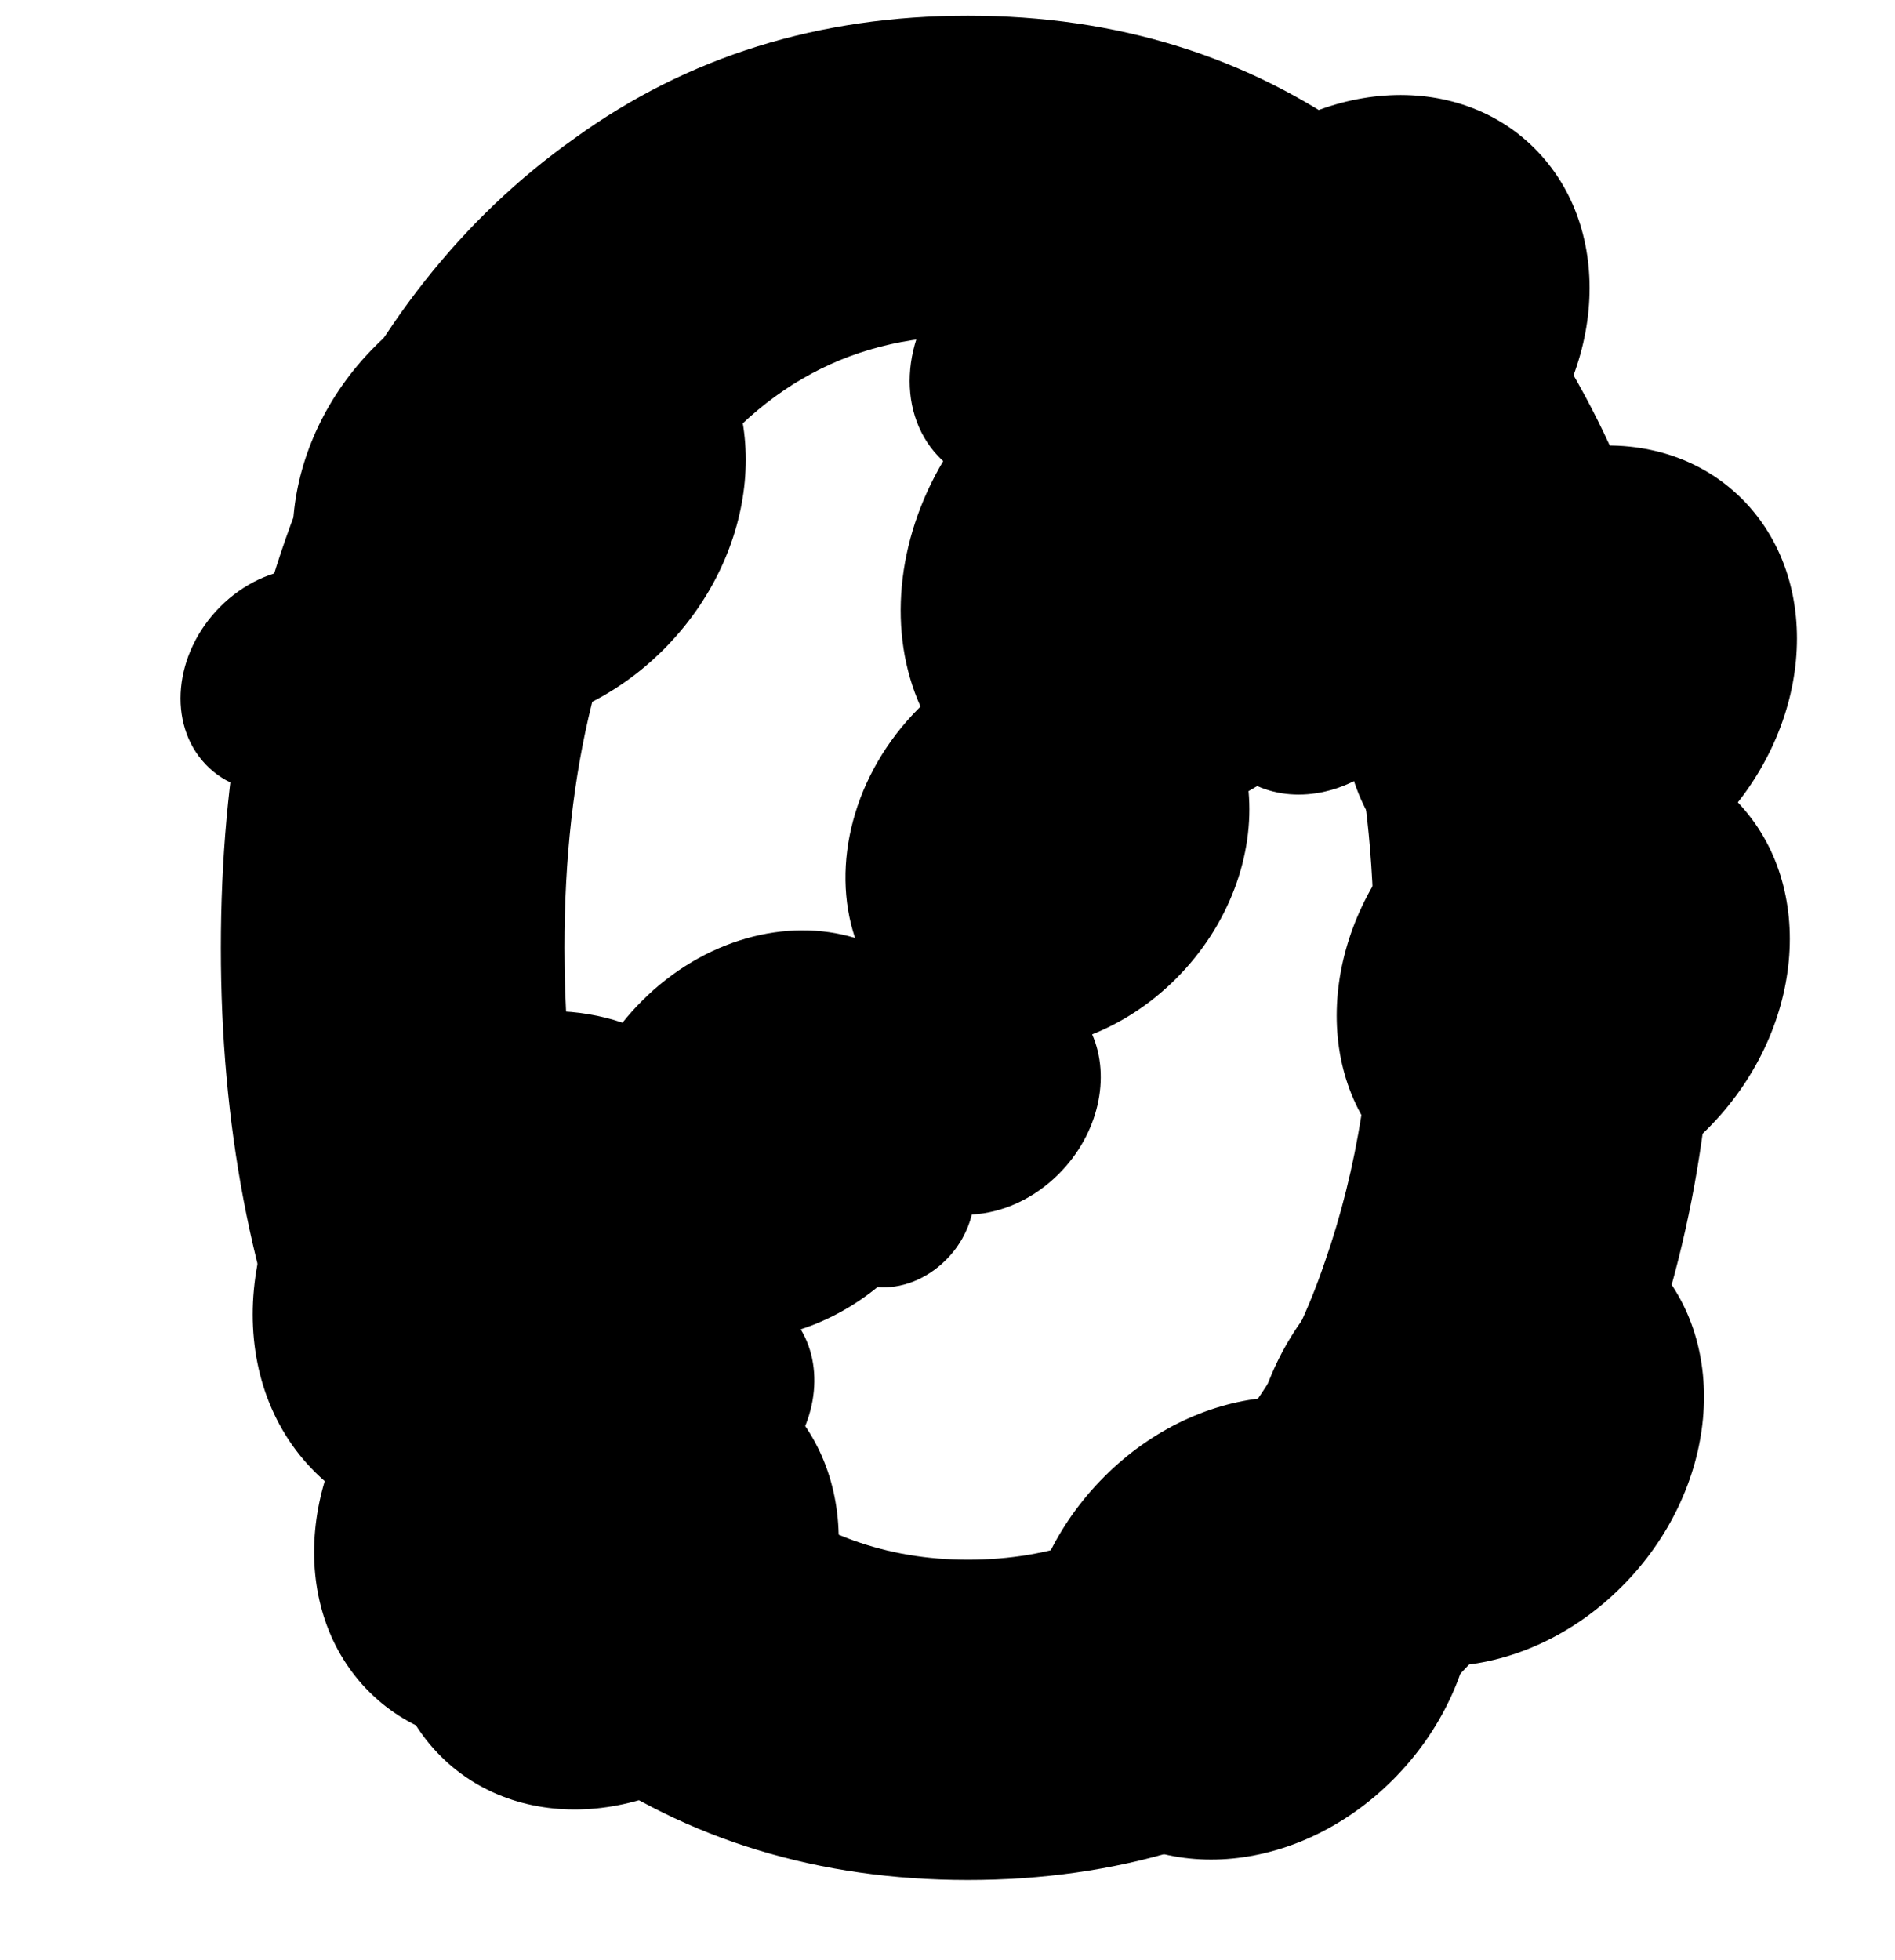 <svg width="265" height="274" viewBox="0 0 265 274" fill="none" xmlns="http://www.w3.org/2000/svg">
<path d="M135.354 262.824C114.484 262.824 96.163 257.243 80.389 246.08C64.616 234.674 52.361 219.144 43.626 199.488C35.132 179.589 30.886 157.264 30.886 132.512C30.886 107.76 35.132 85.556 43.626 65.9C52.361 46.001 64.616 30.471 80.389 19.308C96.163 7.902 114.484 2.2 135.354 2.2C156.223 2.2 174.544 7.902 190.318 19.308C206.091 30.471 218.224 46.001 226.718 65.9C235.454 85.556 239.822 107.76 239.822 132.512C239.822 157.264 235.454 179.589 226.718 199.488C218.224 219.144 206.091 234.674 190.318 246.08C174.544 257.243 156.223 262.824 135.354 262.824ZM135.354 218.052C147.002 218.052 157.072 214.412 165.566 207.132C174.302 199.609 180.854 189.417 185.222 176.556C189.832 163.452 192.138 148.771 192.138 132.512C192.138 107.275 187.042 86.769 176.85 70.996C166.658 54.98 152.826 46.972 135.354 46.972C118.124 46.972 104.414 54.98 94.222 70.996C84.029 87.012 78.933 107.517 78.933 132.512C78.933 148.771 81.118 163.452 85.486 176.556C90.096 189.417 96.648 199.609 105.142 207.132C113.878 214.412 123.948 218.052 135.354 218.052Z" fill="currentColor"/>
<path fill-rule="evenodd" clip-rule="evenodd" d="M189.104 51.842C182.075 44.456 171.925 41.719 161.687 43.414L161.682 43.392C162.083 43.044 162.475 42.679 162.858 42.296C170.297 34.857 171.347 23.592 165.202 17.135C159.058 10.677 148.047 11.473 140.607 18.912C135.302 24.218 133.246 31.47 134.733 37.535C134.332 37.883 133.939 38.248 133.557 38.631C126.117 46.07 125.068 57.335 131.212 63.792C131.435 64.026 131.663 64.25 131.898 64.465C125.309 75.558 124.111 88.505 128.727 98.78C128.647 98.859 128.567 98.939 128.487 99.019C119.318 108.188 116.154 120.952 119.57 131.126C110.06 128.226 98.418 131.282 89.779 139.921C88.8 140.9 87.89 141.92 87.05 142.973C74.8 138.826 59.543 142.632 48.291 153.884C33.107 169.068 30.965 192.061 43.506 205.241C54.236 216.518 72.24 216.956 86.725 207.337C86.735 207.347 86.744 207.357 86.754 207.367C92.141 213.028 101.795 212.33 108.316 205.808C114.094 200.031 115.475 191.621 111.971 185.841C115.712 184.625 119.372 182.653 122.708 179.943C125.946 180.207 129.511 178.914 132.281 176.144C134.133 174.292 135.35 172.06 135.901 169.791C140.119 169.57 144.522 167.656 148.055 164.123C153.652 158.526 155.343 150.591 152.728 144.605C156.905 142.951 160.929 140.347 164.457 136.82C171.925 129.351 175.41 119.497 174.599 110.601C175.007 110.371 175.413 110.135 175.816 109.89C181.576 112.461 189.163 110.857 194.658 105.362C197.197 102.823 198.937 99.806 199.841 96.705C205.634 99.457 213.381 97.892 218.966 92.307C225.895 85.377 226.873 74.884 221.149 68.869C215.426 62.854 205.169 63.595 198.239 70.525C197.887 70.877 197.55 71.238 197.229 71.607C196.876 64.186 194.204 57.203 189.104 51.842Z" fill="currentColor"/>
<ellipse cx="16.7" cy="14.149" rx="16.7" ry="14.149" transform="matrix(-0.707 0.707 0.689 0.724 42.618 73)" fill="currentColor"/>
<ellipse cx="34.554" cy="29.276" rx="34.554" ry="29.276" transform="matrix(-0.707 0.707 0.689 0.724 76.867 24)" fill="currentColor"/>
<ellipse cx="34.554" cy="29.276" rx="34.554" ry="29.276" transform="matrix(-0.707 0.707 0.689 0.724 178.867 182)" fill="currentColor"/>
<ellipse cx="34.554" cy="29.276" rx="34.554" ry="29.276" transform="matrix(-0.707 0.707 0.689 0.724 210.867 155)" fill="currentColor"/>
<ellipse cx="34.554" cy="29.276" rx="34.554" ry="29.276" transform="matrix(-0.707 0.707 0.689 0.724 222.867 91)" fill="currentColor"/>
<ellipse cx="34.554" cy="29.276" rx="34.554" ry="29.276" transform="matrix(-0.707 0.707 0.689 0.724 223.867 49)" fill="currentColor"/>
<ellipse cx="34.554" cy="29.276" rx="34.554" ry="29.276" transform="matrix(-0.707 0.707 0.689 0.724 194.867 0)" fill="currentColor"/>
<ellipse cx="34.554" cy="29.276" rx="34.554" ry="29.276" transform="matrix(-0.707 0.707 0.689 0.724 79.867 166)" fill="currentColor"/>
<ellipse cx="34.554" cy="29.276" rx="34.554" ry="29.276" transform="matrix(-0.707 0.707 0.689 0.724 89.867 175)" fill="currentColor"/>
</svg>
